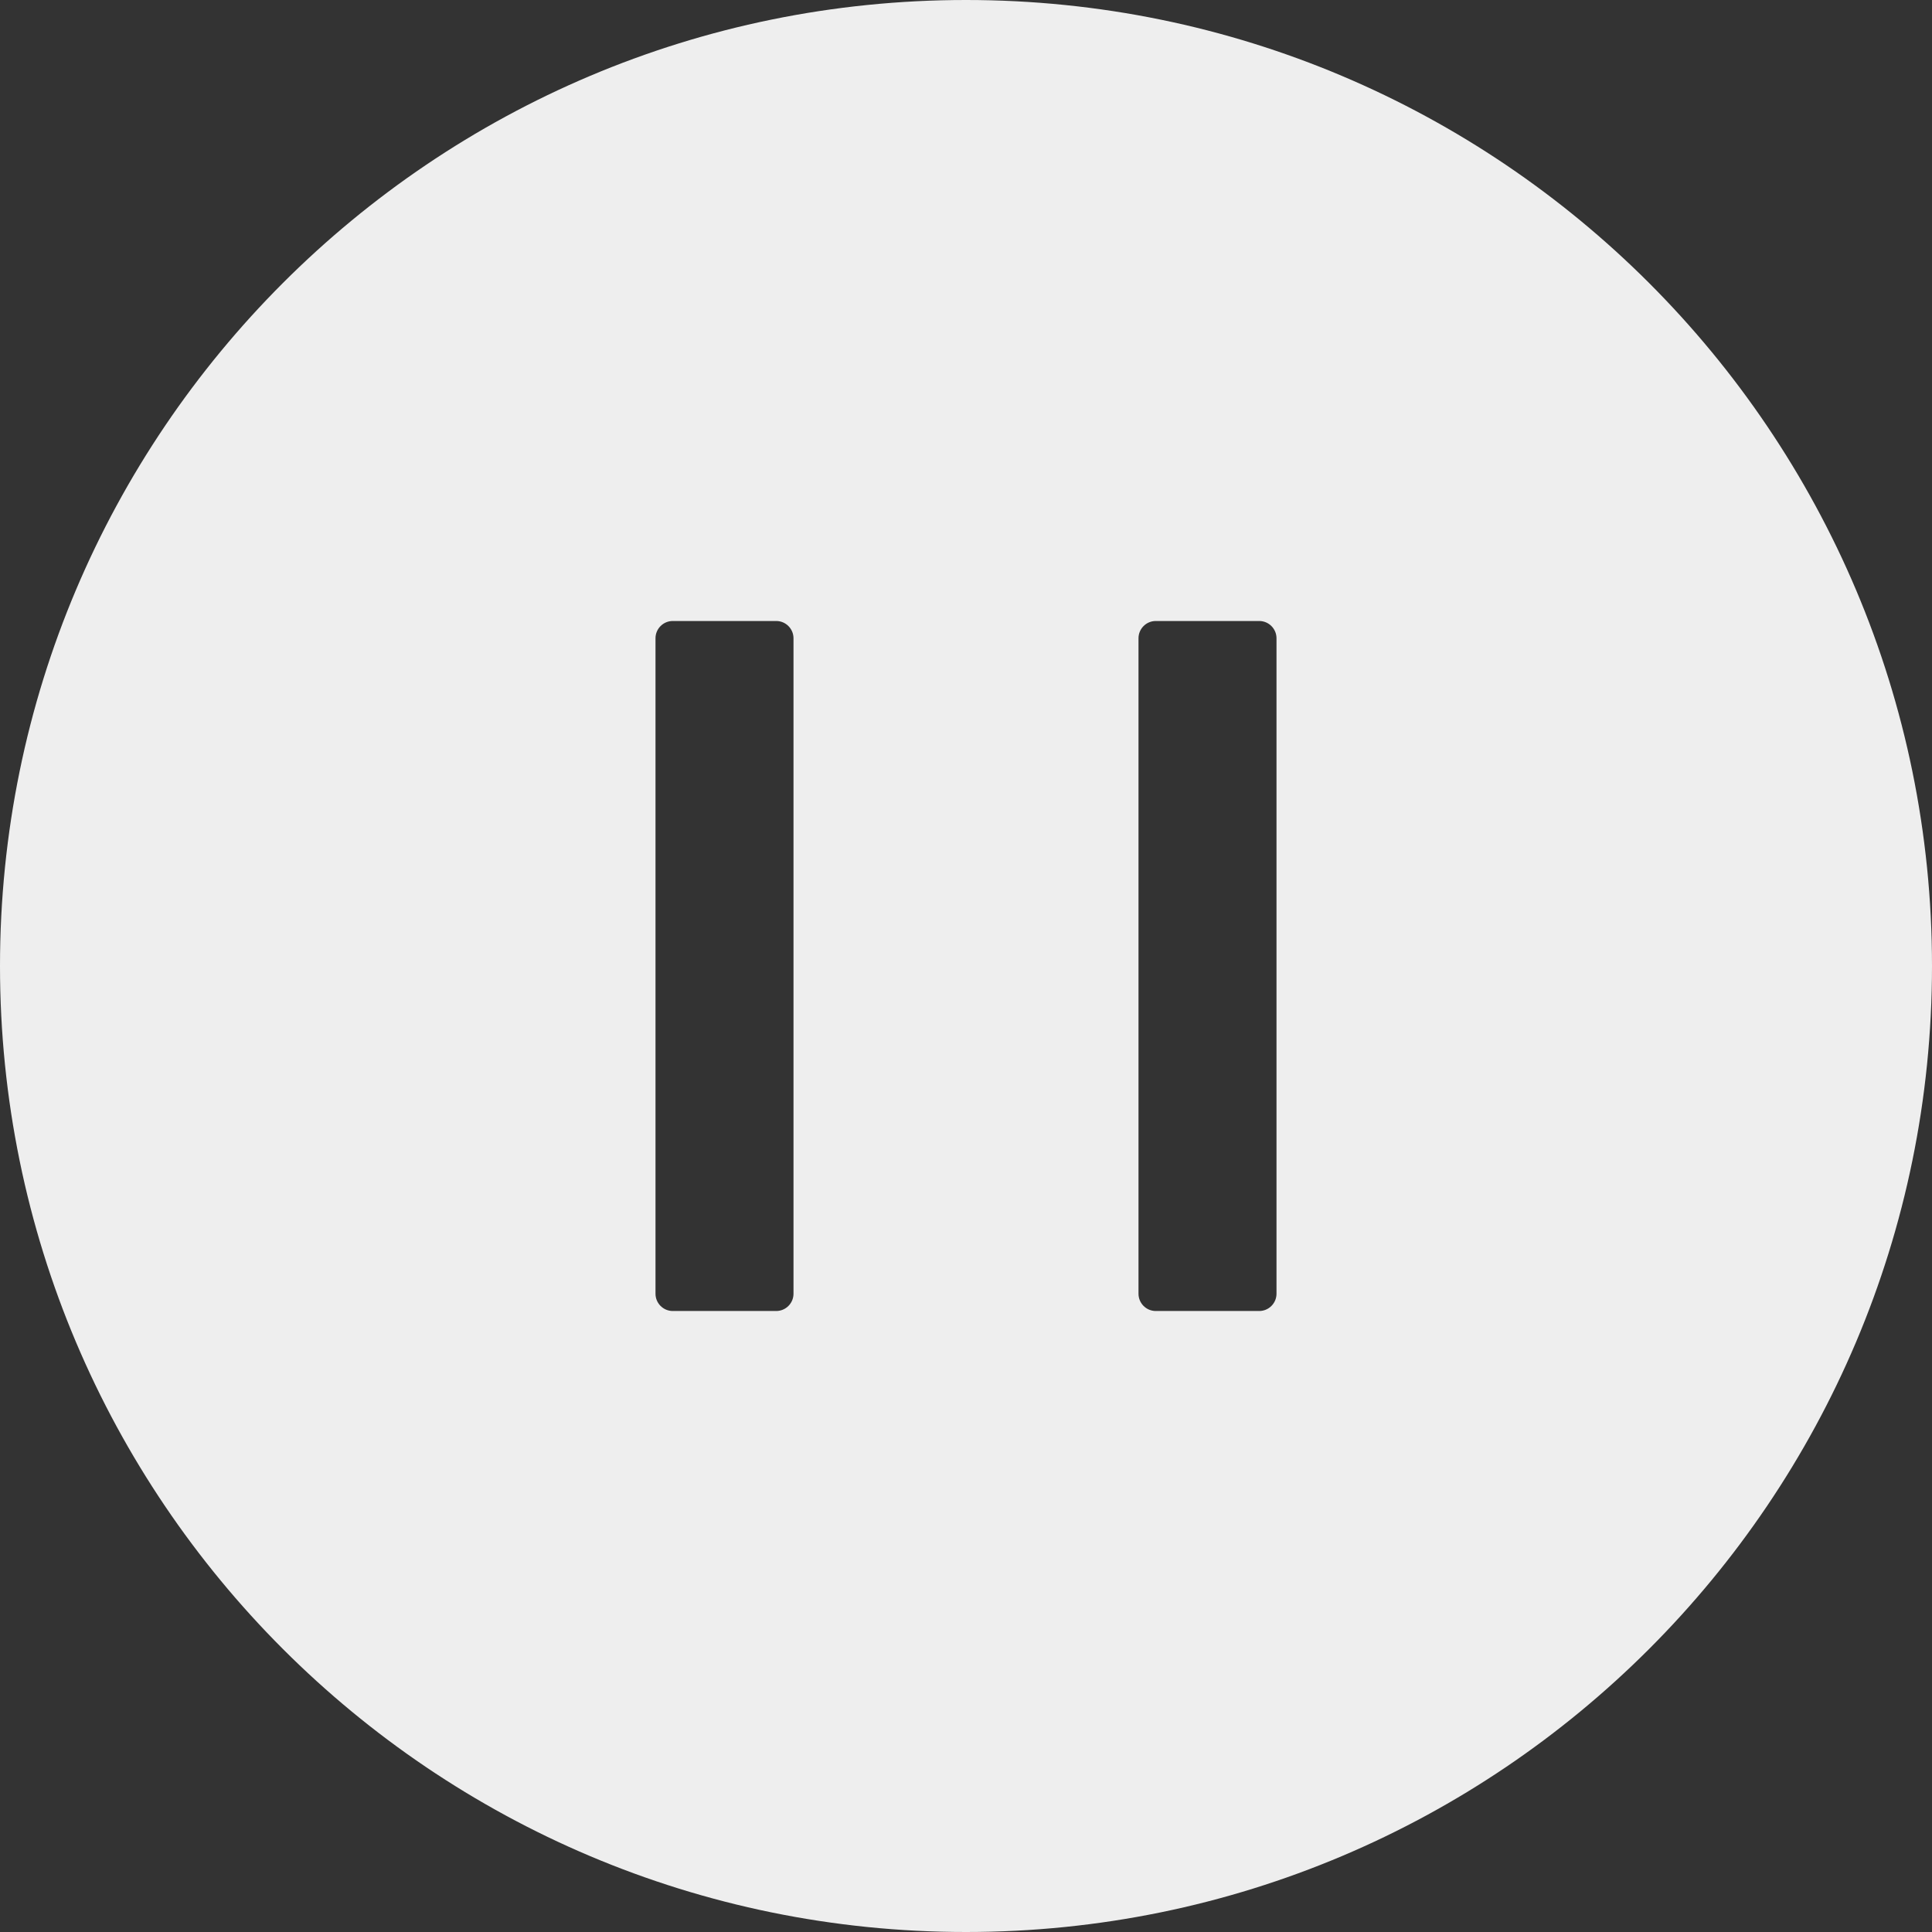 <svg width="70" height="70" viewBox="0 0 70 70" fill="none" xmlns="http://www.w3.org/2000/svg">
<rect x="0" y="0" width="70" height="70" fill="#333333" stroke="none"/>
<path d="M35 0C54.328 0 70 15.672 70 35C70 54.328 54.328 70 35 70C15.672 70 0 54.328 0 35C0 15.672 15.672 0 35 0ZM41.25 46.875C41.25 47.219 41.531 47.5 41.875 47.5H45.625C45.969 47.5 46.25 47.219 46.25 46.875V23.125C46.25 22.781 45.969 22.5 45.625 22.5H41.875C41.531 22.5 41.25 22.781 41.25 23.125V46.875ZM23.75 46.875C23.75 47.219 24.031 47.5 24.375 47.5H28.125C28.469 47.5 28.75 47.219 28.75 46.875V23.125C28.75 22.781 28.469 22.5 28.125 22.5H24.375C24.031 22.5 23.75 22.781 23.75 23.125V46.875Z" fill="#EEEEEE"/>
</svg>
